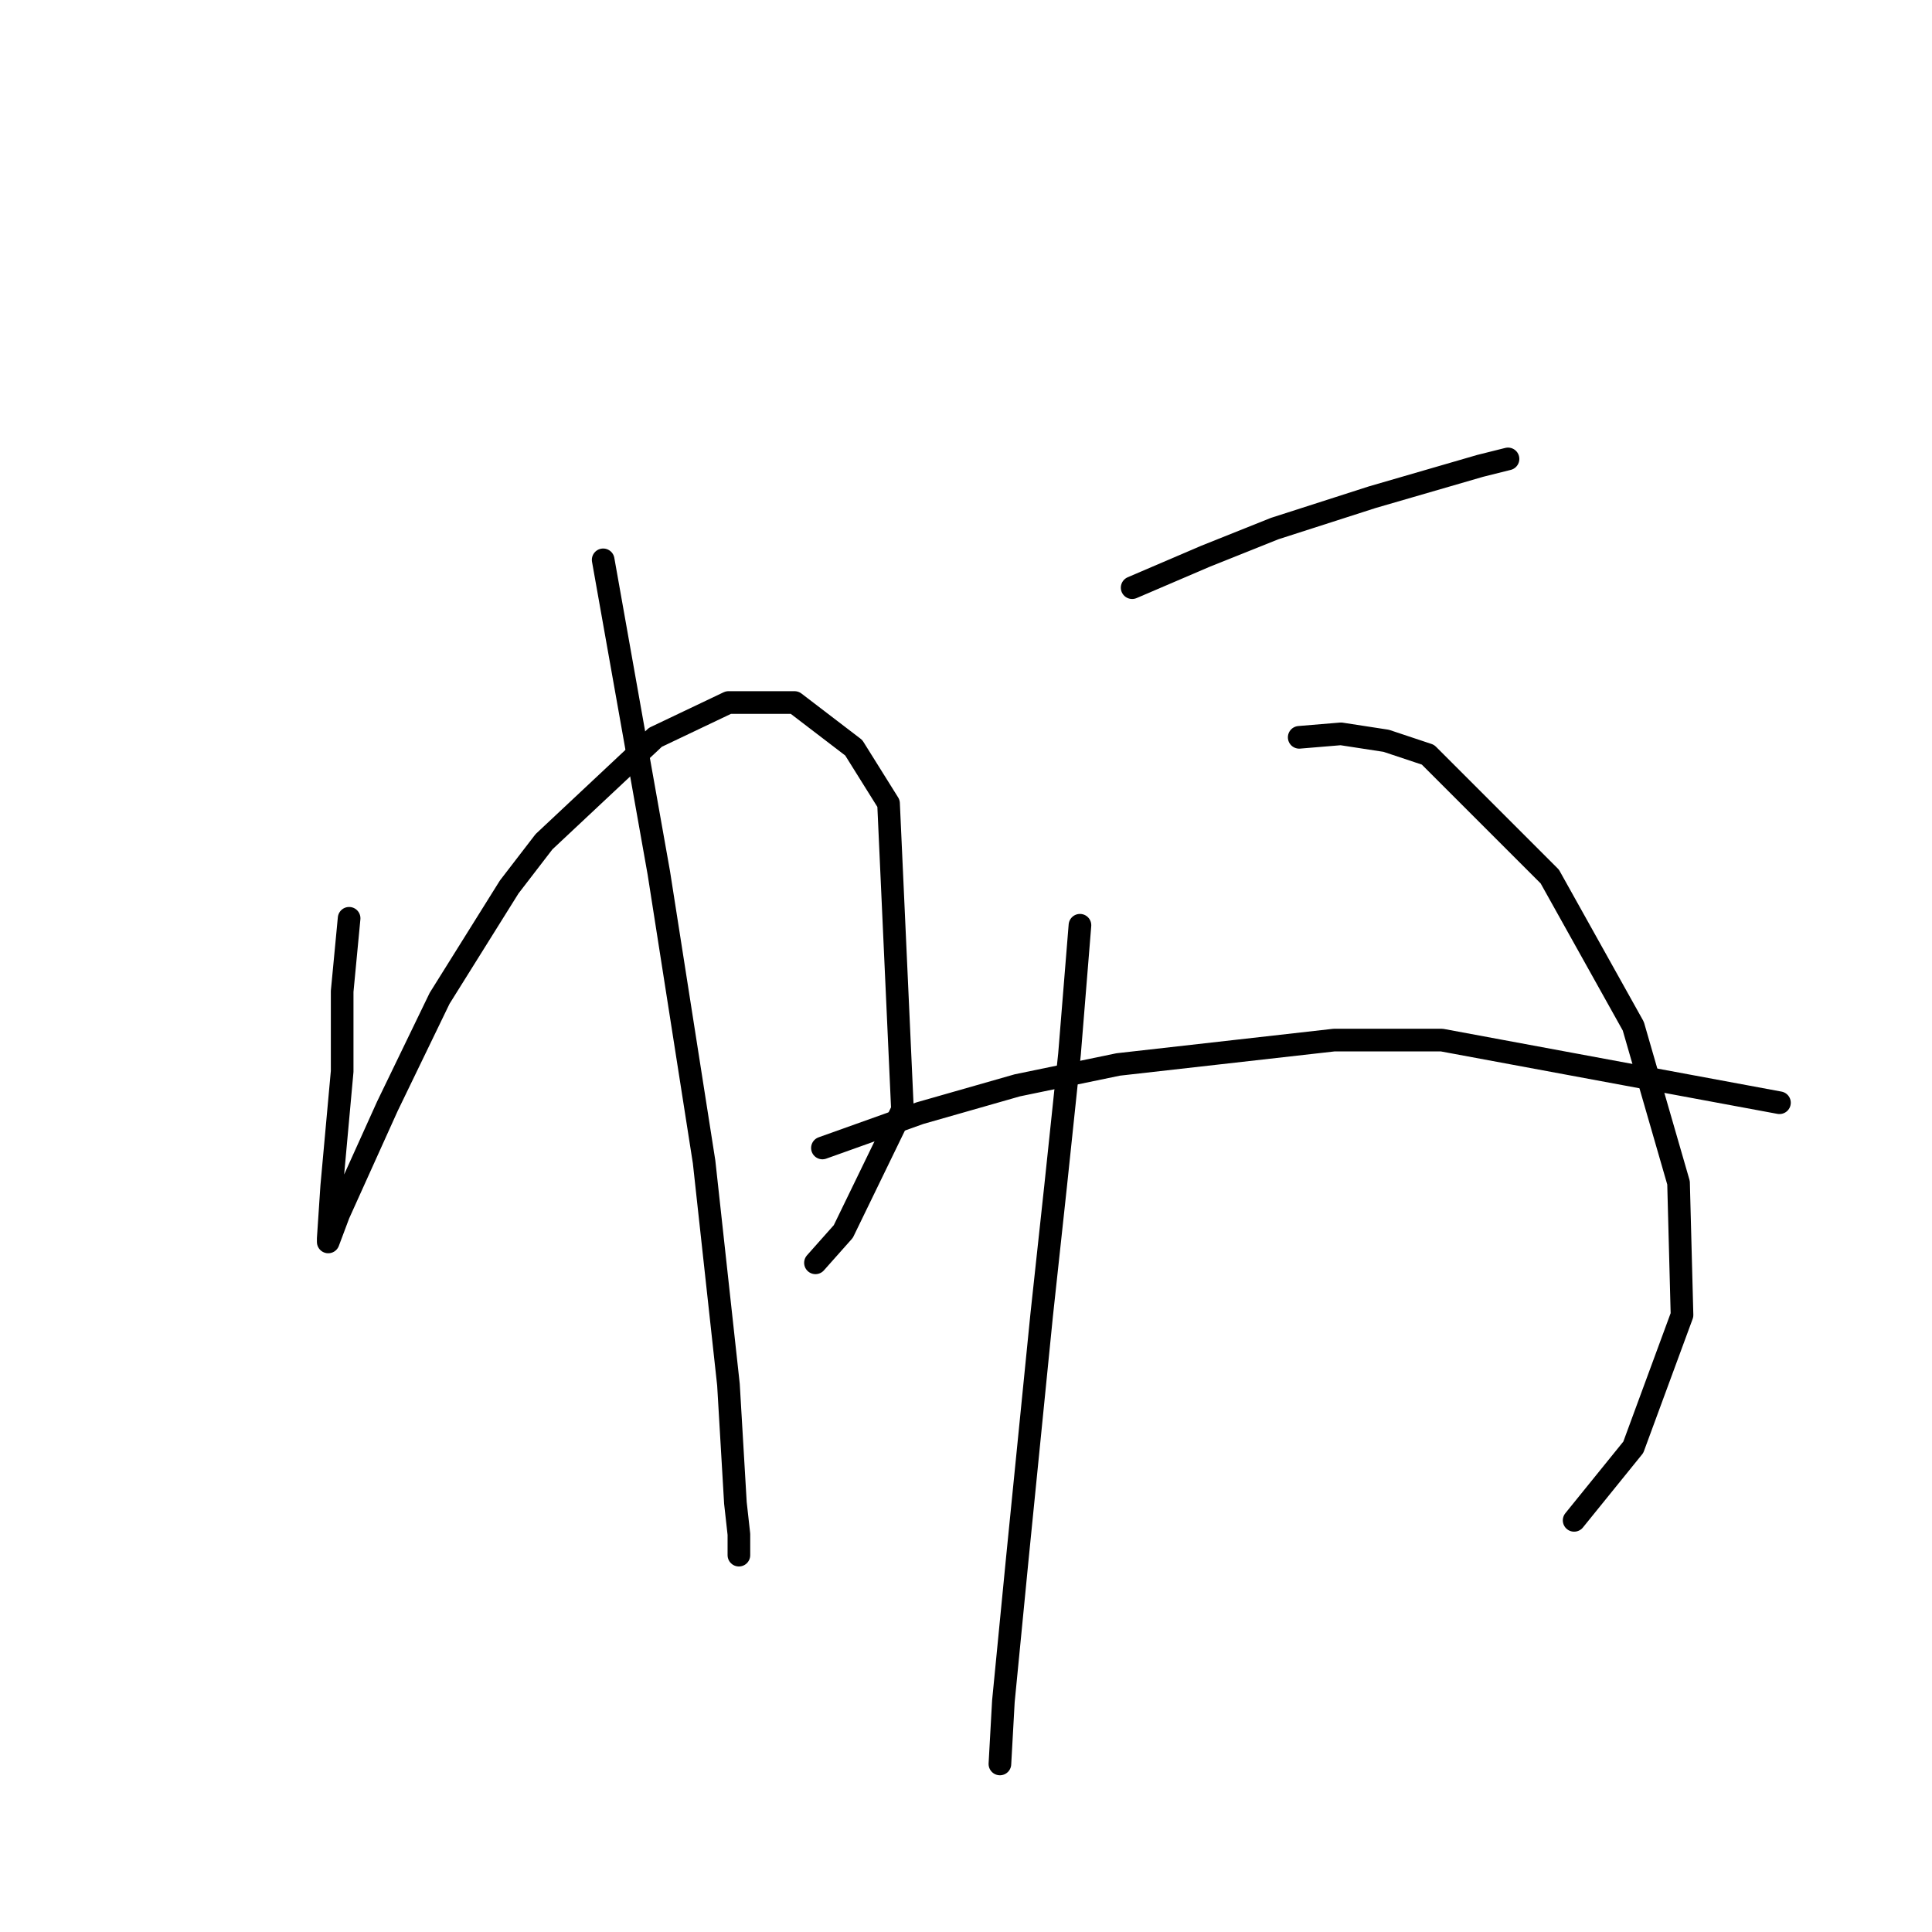 <?xml version="1.0" standalone="no"?>
    <svg width="256" height="256" xmlns="http://www.w3.org/2000/svg" version="1.1">
    <polyline stroke="black" stroke-width="3" stroke-linecap="round" fill="transparent" stroke-linejoin="round" points="46.26 121.678 45.338 131.362 45.338 141.968 43.954 157.186 43.493 164.103 43.493 164.564 44.877 160.875 51.333 146.579 58.25 132.284 67.472 117.528 72.084 111.533 86.84 97.699 96.524 93.087 105.286 93.087 113.125 99.082 117.737 106.46 119.581 147.041 111.742 163.18 108.053 167.331 108.053 167.331 " />
        <polyline stroke="black" stroke-width="3" stroke-linecap="round" fill="transparent" stroke-linejoin="round" points="79.923 74.181 87.301 115.683 93.296 153.958 96.524 183.47 97.446 199.149 97.908 203.299 97.908 206.066 97.908 206.066 " />
        <polyline stroke="black" stroke-width="3" stroke-linecap="round" fill="transparent" stroke-linejoin="round" points="150.016 77.87 159.7 73.72 168.923 70.031 181.835 65.88 196.13 61.73 199.819 60.808 199.819 60.808 " />
        <polyline stroke="black" stroke-width="3" stroke-linecap="round" fill="transparent" stroke-linejoin="round" points="143.099 122.6 141.716 139.662 139.871 157.186 138.027 174.248 134.799 206.527 132.954 225.434 132.493 233.734 132.493 233.734 " />
        <polyline stroke="black" stroke-width="3" stroke-linecap="round" fill="transparent" stroke-linejoin="round" points="172.151 97.699 177.684 97.238 183.679 98.16 189.213 100.004 205.353 116.144 216.42 135.973 222.415 156.724 222.876 174.248 216.42 191.771 208.581 201.455 208.581 201.455 " />
        <polyline stroke="black" stroke-width="3" stroke-linecap="round" fill="transparent" stroke-linejoin="round" points="108.975 152.113 121.887 147.502 134.799 143.813 148.172 141.046 176.762 137.818 191.057 137.818 235.788 146.118 235.788 146.118 " />
        </svg>